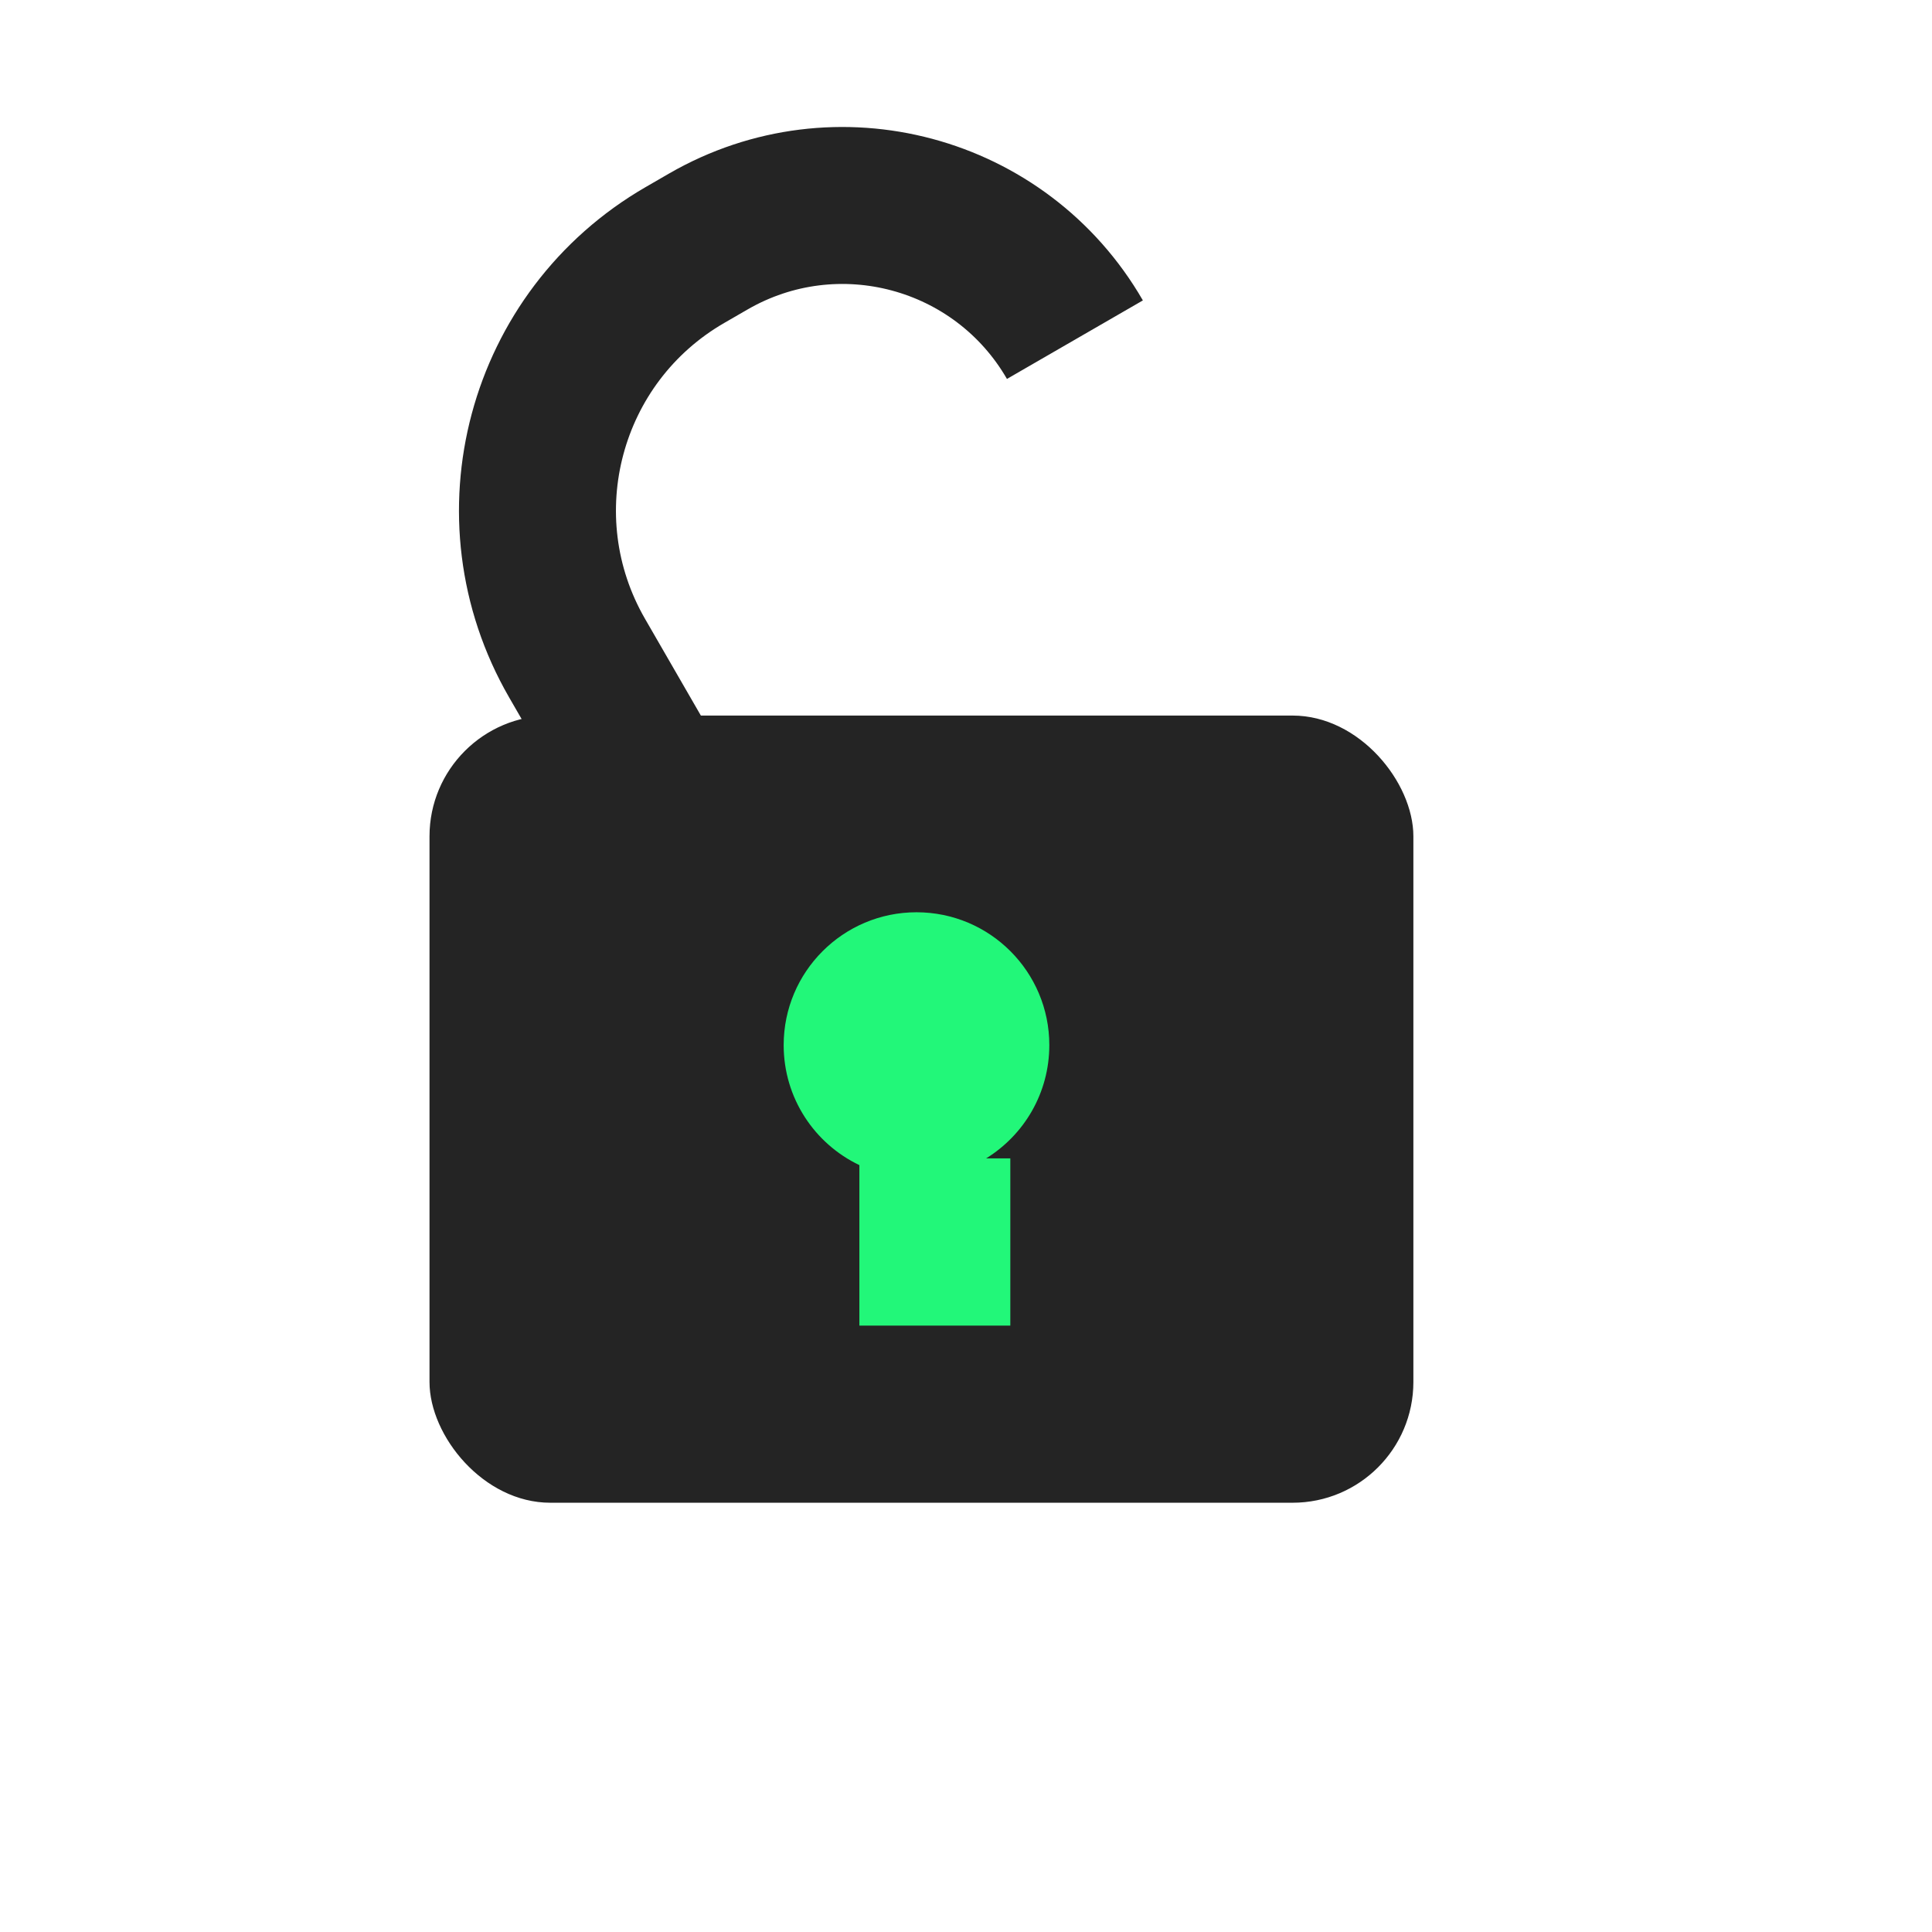 <svg width="16" height="16" viewBox="0 0 16 16" fill="none" xmlns="http://www.w3.org/2000/svg">
<rect x="3.557" y="5.926" width="8.148" height="6.519" rx="1" fill="#242424"/>
<path fill-rule="evenodd" clip-rule="evenodd" d="M8.167 9.593C8.481 9.399 8.69 9.052 8.69 8.655C8.69 8.048 8.198 7.555 7.59 7.555C6.983 7.555 6.49 8.048 6.49 8.655C6.49 9.094 6.746 9.472 7.117 9.649L7.117 10.978H8.367L8.367 9.593H8.167Z" fill="#22F779"/>
<path d="M6.001 7.567L4.779 5.45C4.104 4.281 4.504 2.786 5.674 2.111L5.866 2C6.929 1.386 8.288 1.75 8.902 2.813V2.813" stroke="#242424" stroke-width="1.3"/>
</svg>

